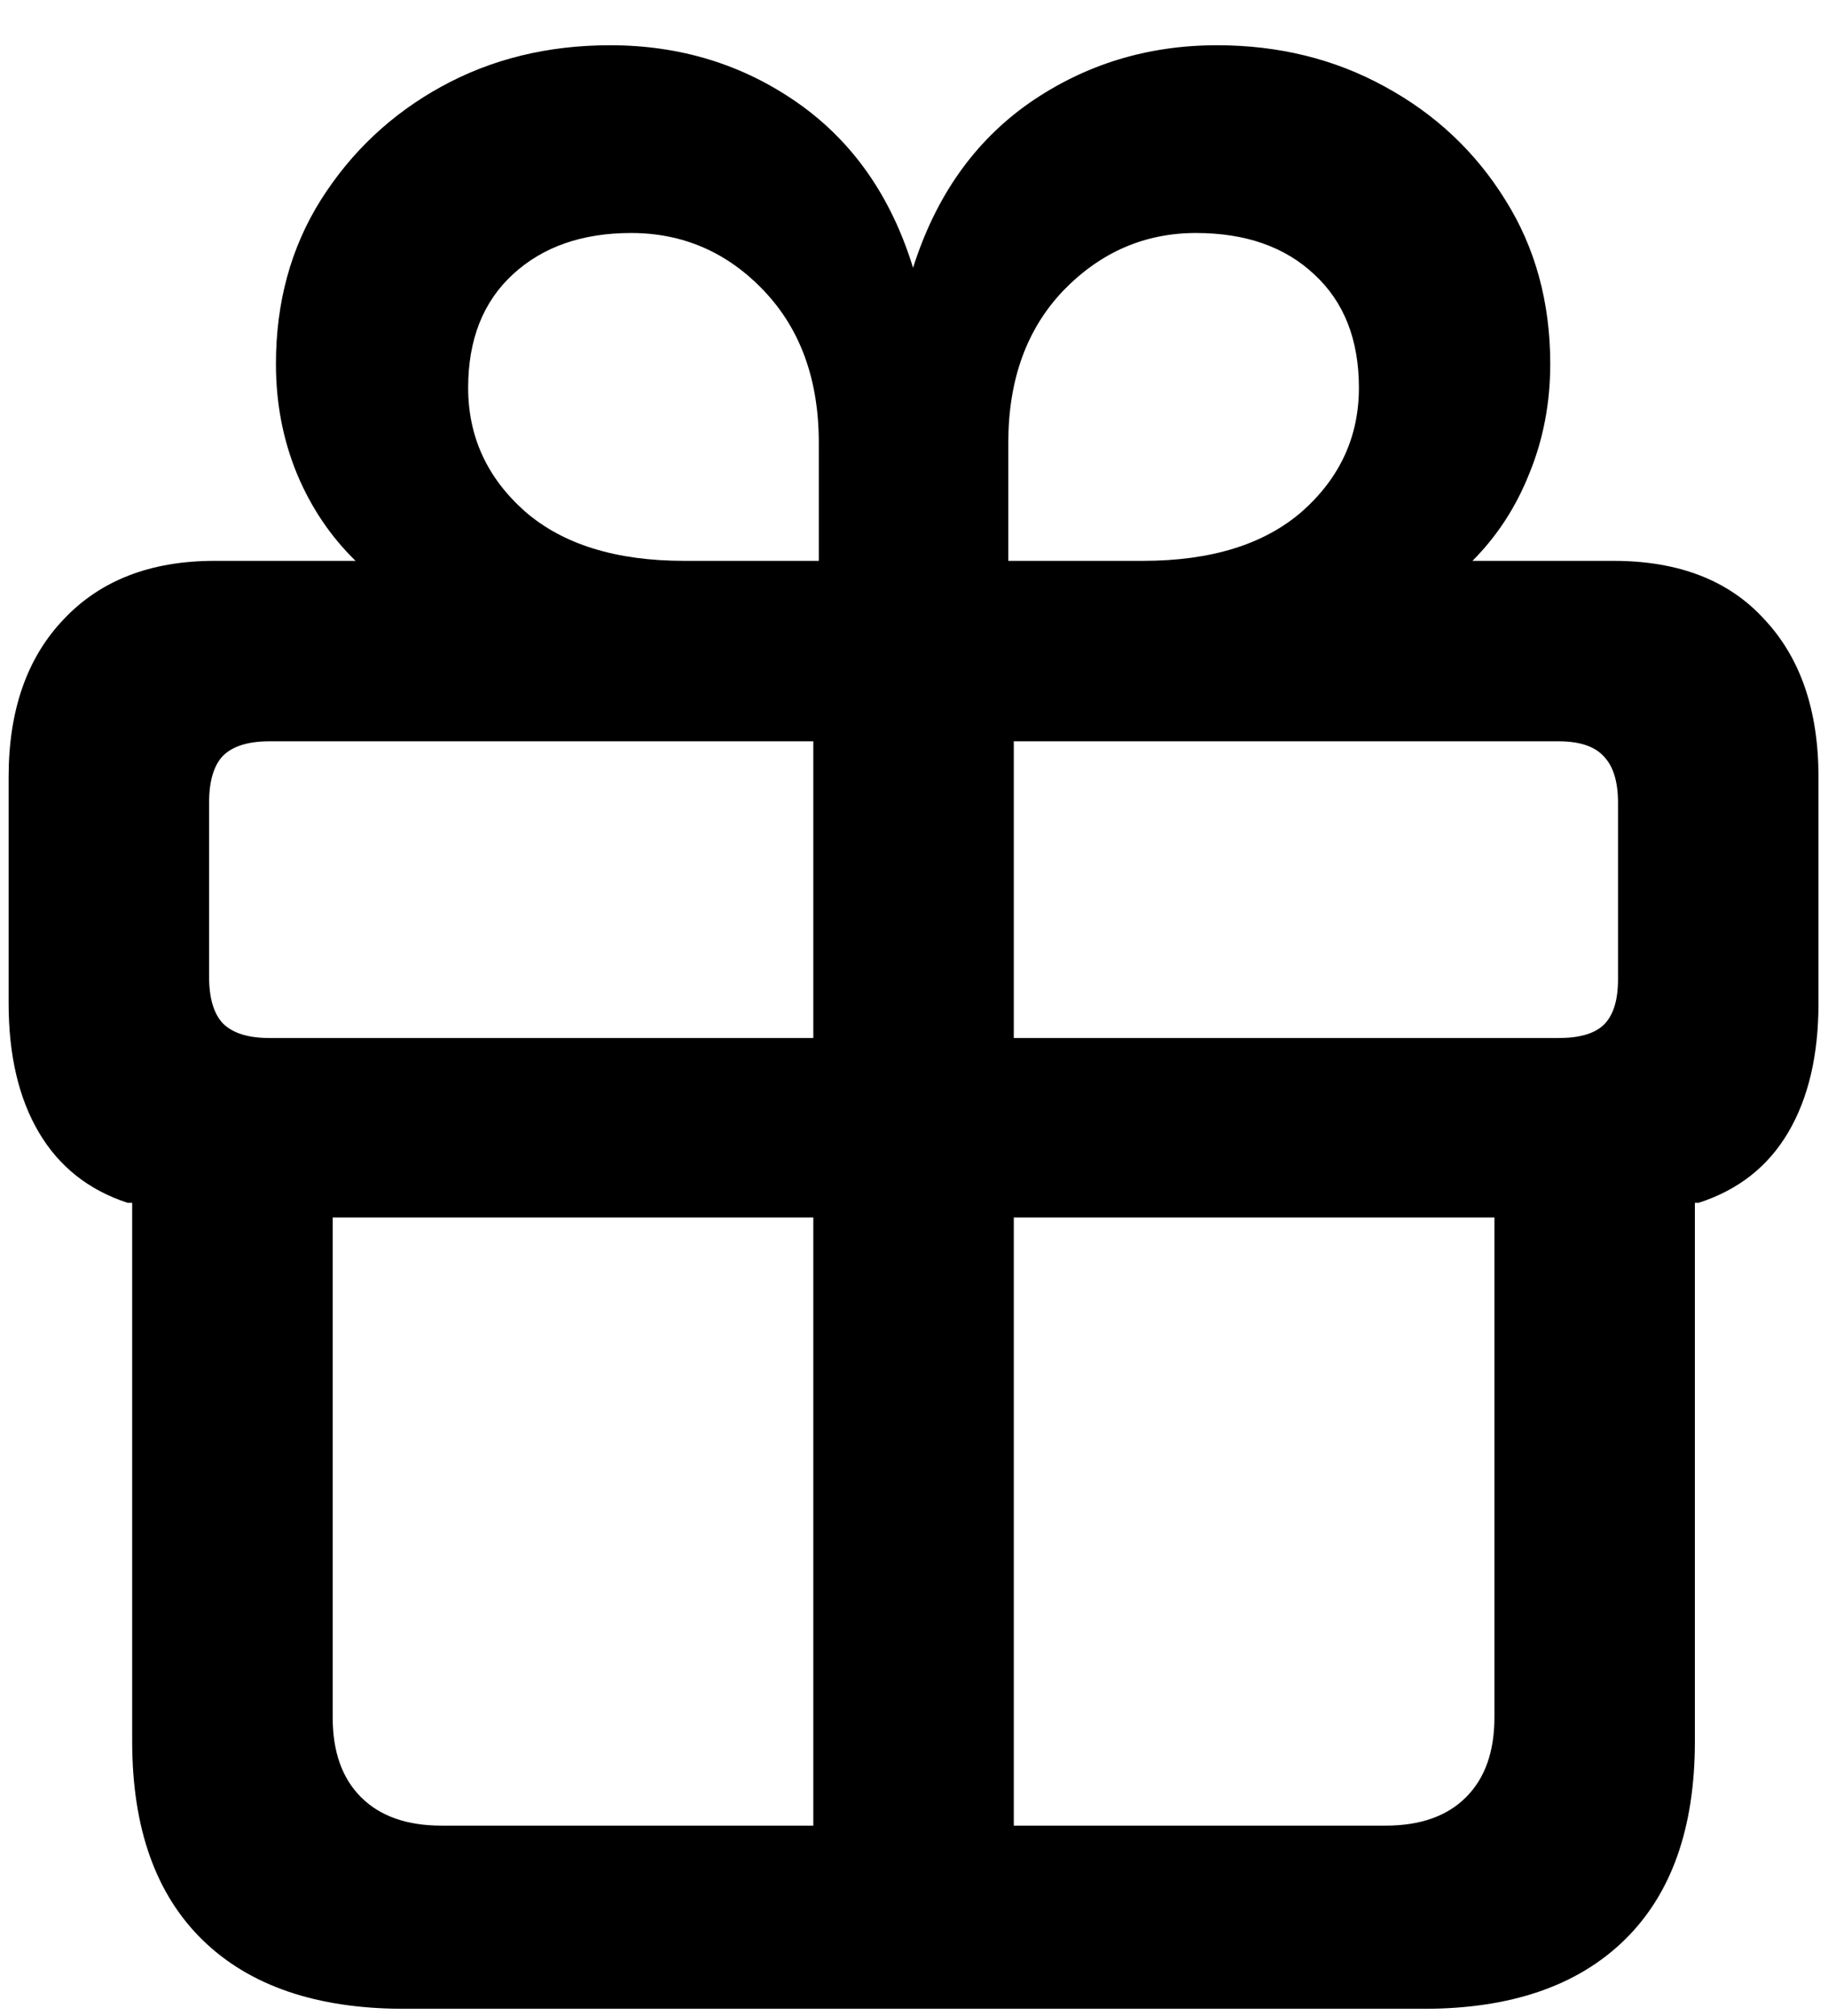 <svg width="39" height="43" viewBox="0 0 39 43" fill="none" xmlns="http://www.w3.org/2000/svg">
    <path d="M8.621 42.84H30.379C32.228 42.84 33.654 42.352 34.656 41.375C35.659 40.398 36.16 38.986 36.16 37.137V25.652H36.238C37.085 25.379 37.723 24.878 38.152 24.148C38.582 23.419 38.797 22.501 38.797 21.395V16.57C38.797 15.151 38.413 14.031 37.645 13.211C36.889 12.378 35.815 11.961 34.422 11.961H31.414C31.935 11.44 32.339 10.822 32.625 10.105C32.925 9.376 33.074 8.595 33.074 7.762C33.074 6.447 32.755 5.281 32.117 4.266C31.479 3.237 30.62 2.43 29.539 1.844C28.471 1.258 27.28 0.965 25.965 0.965C24.48 0.965 23.146 1.375 21.961 2.195C20.789 3.016 19.962 4.188 19.48 5.711C19.012 4.188 18.191 3.016 17.02 2.195C15.848 1.375 14.513 0.965 13.016 0.965C11.688 0.965 10.49 1.258 9.422 1.844C8.354 2.43 7.495 3.237 6.844 4.266C6.206 5.281 5.887 6.447 5.887 7.762C5.887 8.595 6.036 9.376 6.336 10.105C6.635 10.822 7.052 11.44 7.586 11.961H4.578C3.211 11.961 2.137 12.378 1.355 13.211C0.574 14.031 0.184 15.151 0.184 16.57V21.395C0.184 22.501 0.398 23.419 0.828 24.148C1.258 24.878 1.889 25.379 2.723 25.652H2.82V37.137C2.82 38.986 3.322 40.398 4.324 41.375C5.327 42.352 6.759 42.84 8.621 42.84ZM17.352 38.934H9.422C8.68 38.934 8.107 38.732 7.703 38.328C7.299 37.925 7.098 37.358 7.098 36.629V25.965H17.352V38.934ZM21.629 38.934V25.965H31.883V36.629C31.883 37.358 31.681 37.925 31.277 38.328C30.874 38.732 30.301 38.934 29.559 38.934H21.629ZM17.352 22.137H5.75C5.294 22.137 4.962 22.033 4.754 21.824C4.559 21.616 4.461 21.284 4.461 20.828V17.117C4.461 16.662 4.559 16.329 4.754 16.121C4.962 15.913 5.294 15.809 5.75 15.809H17.352V22.137ZM21.629 22.137V15.809H33.25C33.693 15.809 34.012 15.913 34.207 16.121C34.415 16.329 34.52 16.662 34.52 17.117V20.887C34.52 21.342 34.415 21.668 34.207 21.863C34.012 22.046 33.693 22.137 33.25 22.137H21.629ZM17.469 11.961H14.598C13.139 11.961 12.007 11.609 11.199 10.906C10.392 10.19 9.988 9.311 9.988 8.27C9.988 7.241 10.307 6.434 10.945 5.848C11.583 5.262 12.423 4.969 13.465 4.969C14.572 4.969 15.516 5.379 16.297 6.199C17.078 7.02 17.469 8.1 17.469 9.441V11.961ZM21.512 11.961V9.441C21.512 8.1 21.902 7.02 22.684 6.199C23.478 5.379 24.422 4.969 25.516 4.969C26.57 4.969 27.41 5.262 28.035 5.848C28.673 6.434 28.992 7.241 28.992 8.27C28.992 9.311 28.588 10.19 27.781 10.906C26.974 11.609 25.841 11.961 24.383 11.961H21.512Z" fill="currentColor" />
</svg>